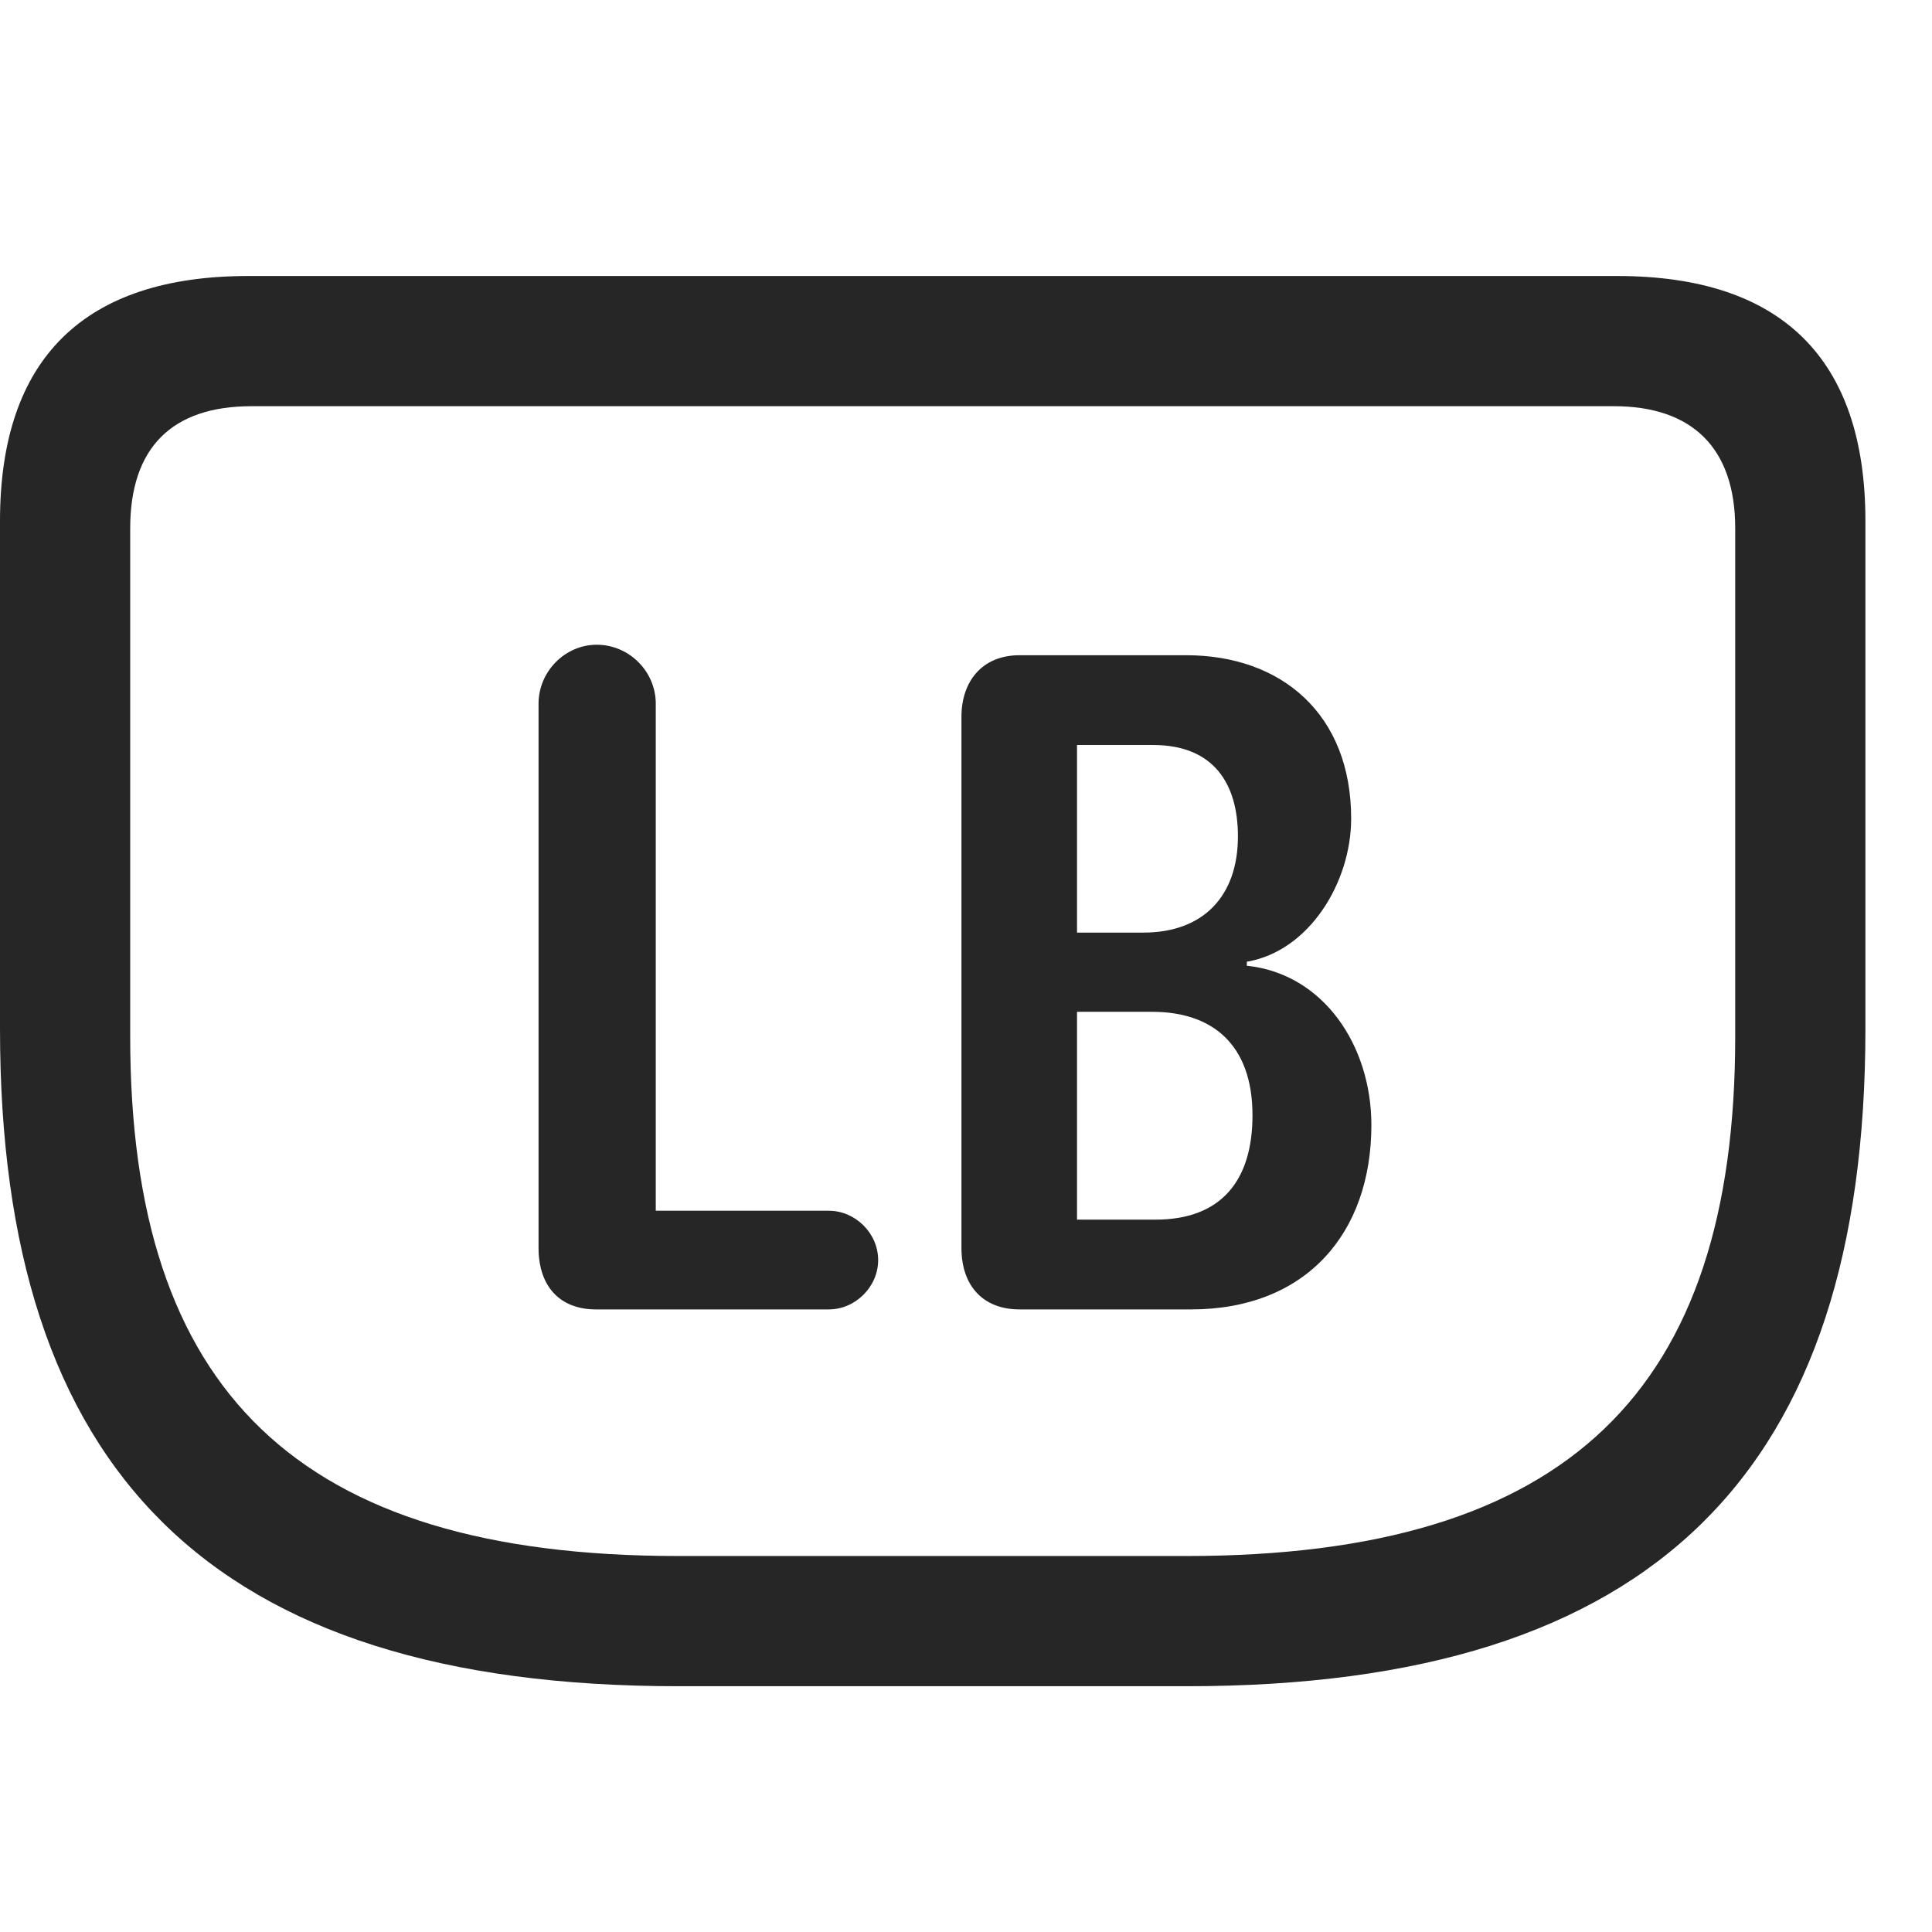 <svg width="28" height="28" viewBox="0 0 28 28" fill="none" xmlns="http://www.w3.org/2000/svg">
<path d="M9.832 24.438H17.203C24 24.438 27.035 21.309 27.035 14.91V7.551C27.035 5.195 25.816 4 23.438 4H3.598C1.219 4 0 5.195 0 7.551V14.91C0 21.309 3.035 24.438 9.832 24.438ZM9.832 22.551C4.301 22.551 1.887 20.148 1.887 15.027V7.656C1.887 6.484 2.496 5.887 3.645 5.887H23.391C24.516 5.887 25.148 6.484 25.148 7.656V15.027C25.148 20.148 22.734 22.551 17.191 22.551H9.832Z" fill="black" fill-opacity="0.85"/>
<path d="M8.637 18.977H12.012C12.398 18.977 12.727 18.648 12.727 18.262C12.727 17.875 12.398 17.547 12.012 17.547H9.504V10.199C9.504 9.73 9.117 9.344 8.648 9.344C8.191 9.344 7.805 9.73 7.805 10.199V18.086C7.805 18.637 8.109 18.977 8.637 18.977ZM14.777 18.977H17.262C18.926 18.977 19.875 17.875 19.875 16.305C19.875 15.156 19.184 14.113 18.07 13.996V13.938C18.973 13.785 19.582 12.789 19.582 11.863C19.582 10.352 18.574 9.496 17.191 9.496H14.777C14.227 9.496 13.934 9.883 13.934 10.387V18.086C13.934 18.625 14.238 18.977 14.777 18.977ZM15.609 13.516V10.797H16.711C17.59 10.797 17.941 11.359 17.941 12.121C17.941 12.988 17.438 13.516 16.57 13.516H15.609ZM15.609 17.676V14.664H16.699C17.566 14.664 18.152 15.133 18.152 16.164C18.152 17.113 17.695 17.676 16.746 17.676H15.609Z" fill="black" fill-opacity="0.85"/>
</svg>
